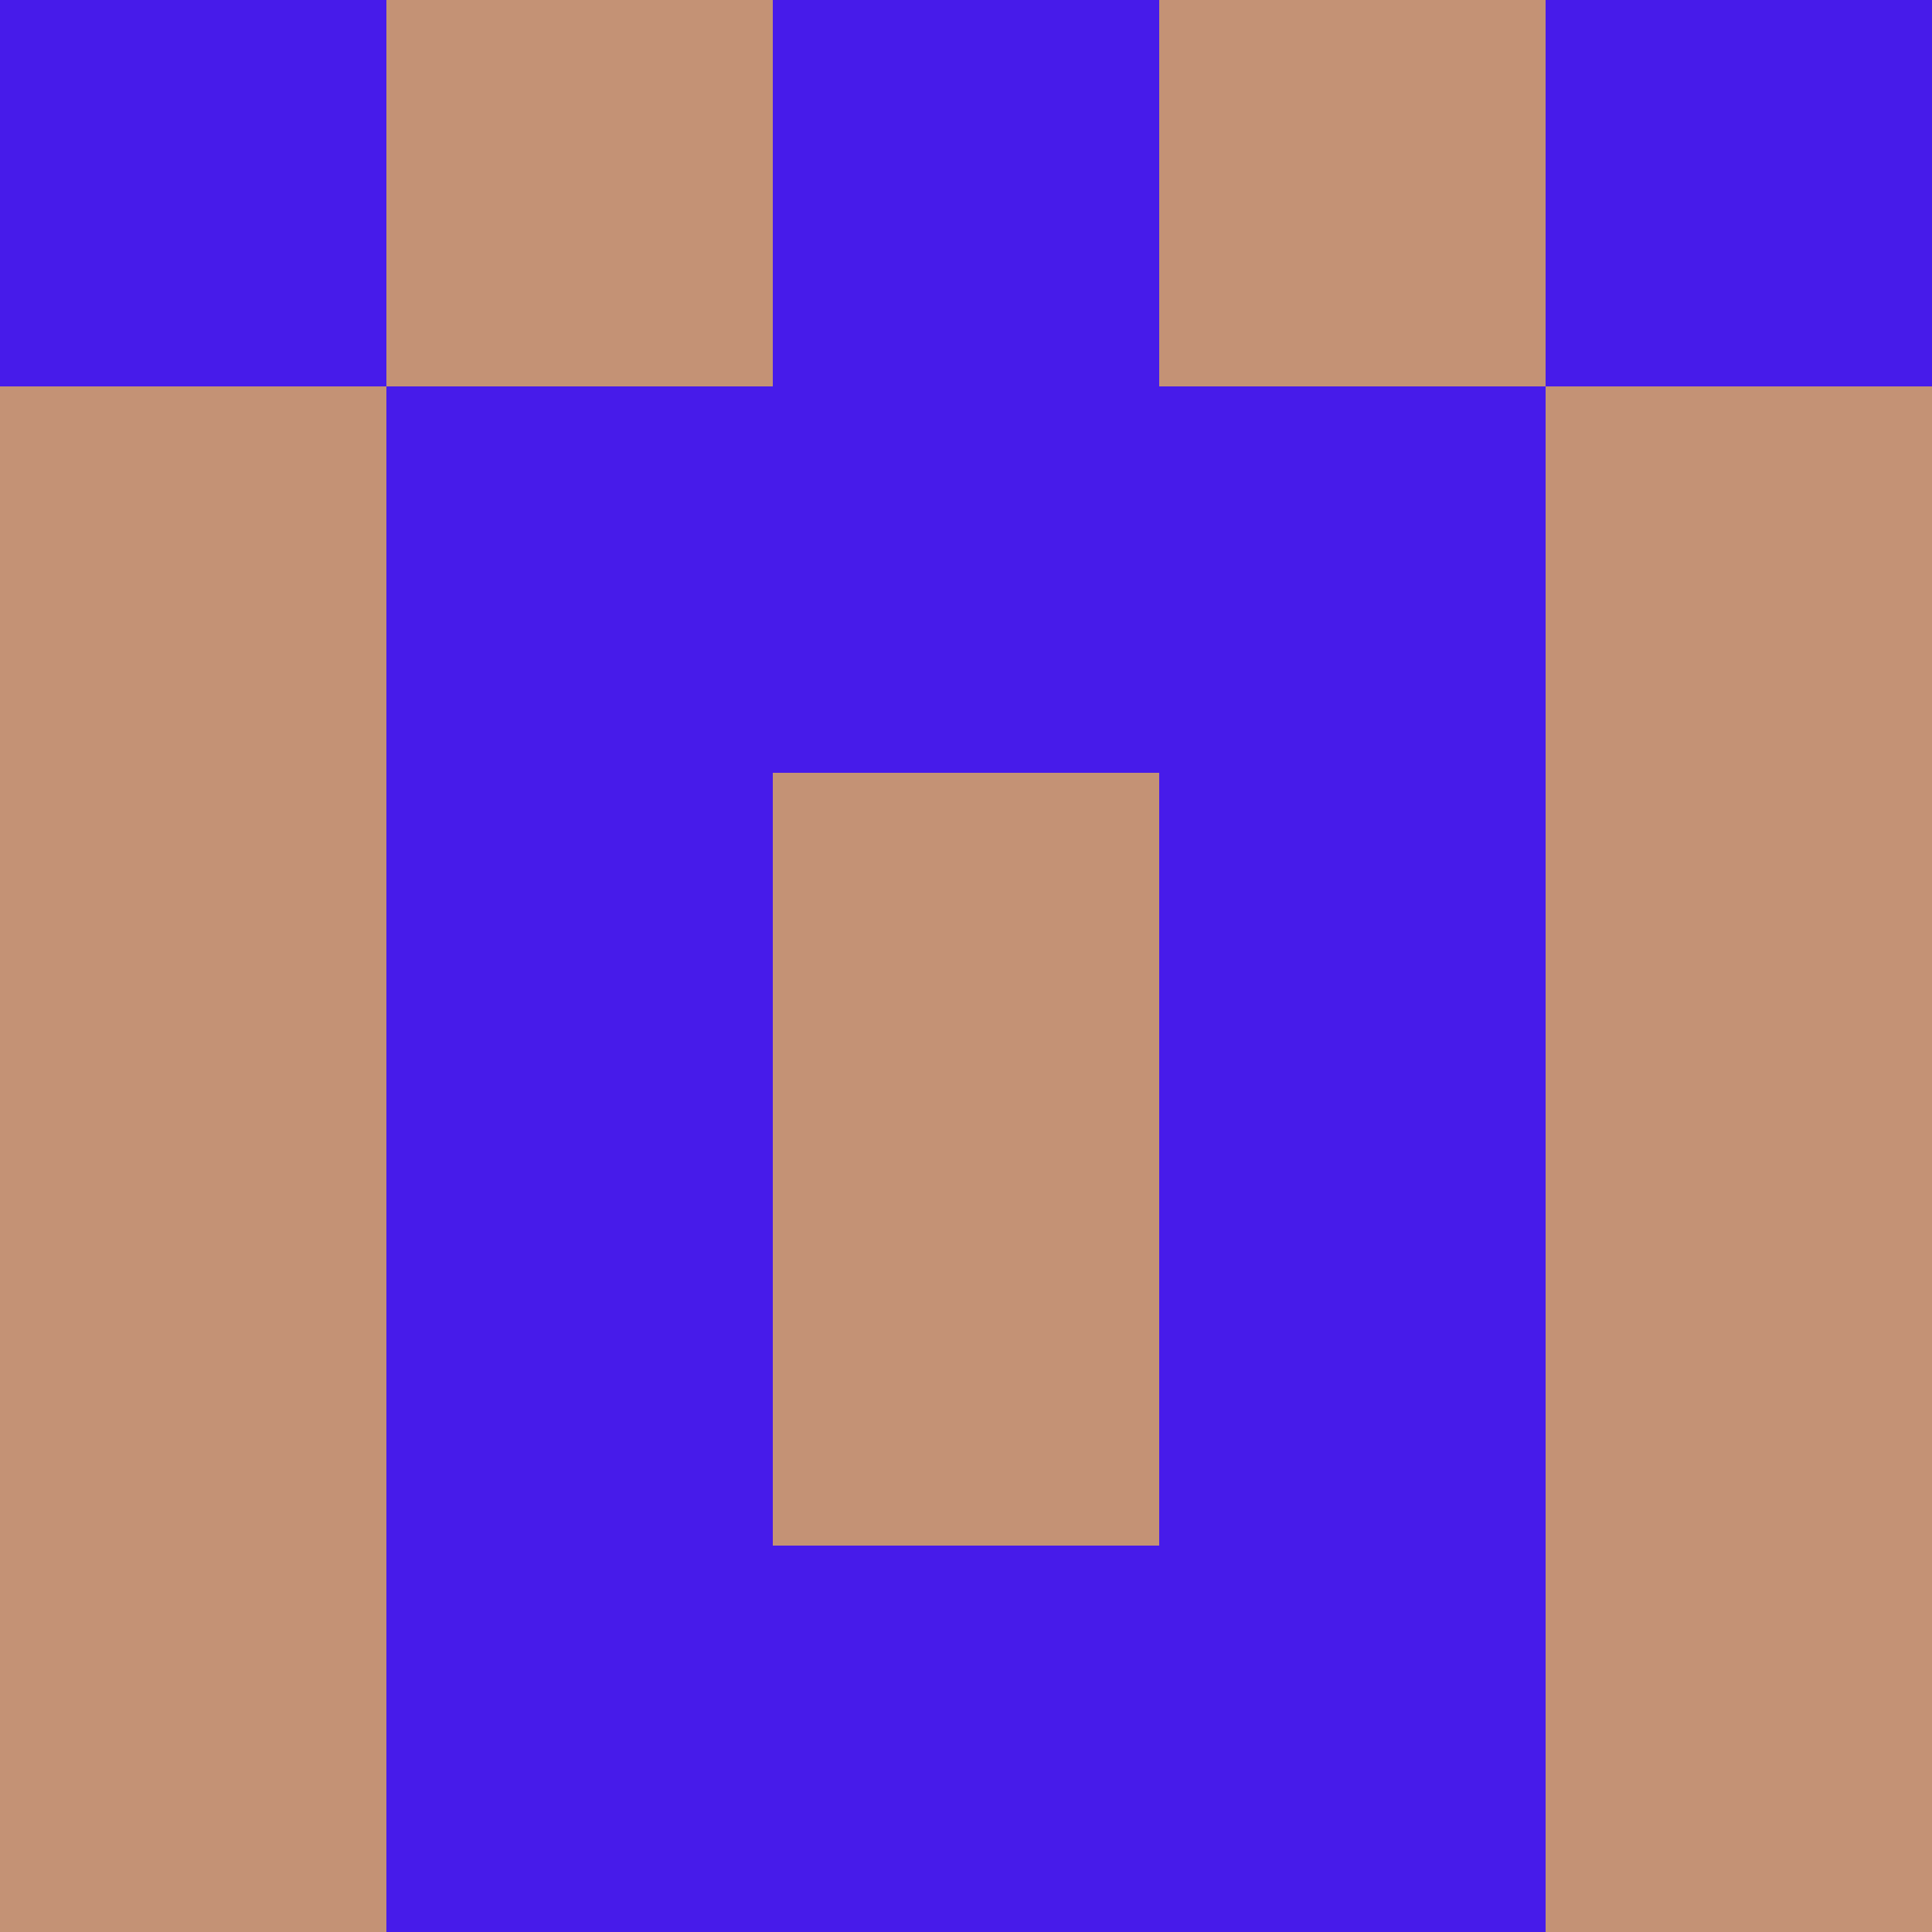 <?xml version="1.0" encoding="utf-8"?>
<!DOCTYPE svg PUBLIC "-//W3C//DTD SVG 20010904//EN"
        "http://www.w3.org/TR/2001/REC-SVG-20010904/DTD/svg10.dtd">

<svg width="400" height="400" viewBox="0 0 5 5"
    xmlns="http://www.w3.org/2000/svg"
    xmlns:xlink="http://www.w3.org/1999/xlink">
            <rect x="0" y="0" width="1" height="1" fill="#471BEA" />
        <rect x="0" y="1" width="1" height="1" fill="#C49275" />
        <rect x="0" y="2" width="1" height="1" fill="#C49275" />
        <rect x="0" y="3" width="1" height="1" fill="#C49275" />
        <rect x="0" y="4" width="1" height="1" fill="#C49275" />
                <rect x="1" y="0" width="1" height="1" fill="#C49275" />
        <rect x="1" y="1" width="1" height="1" fill="#471BEA" />
        <rect x="1" y="2" width="1" height="1" fill="#471BEA" />
        <rect x="1" y="3" width="1" height="1" fill="#471BEA" />
        <rect x="1" y="4" width="1" height="1" fill="#471BEA" />
                <rect x="2" y="0" width="1" height="1" fill="#471BEA" />
        <rect x="2" y="1" width="1" height="1" fill="#471BEA" />
        <rect x="2" y="2" width="1" height="1" fill="#C49275" />
        <rect x="2" y="3" width="1" height="1" fill="#C49275" />
        <rect x="2" y="4" width="1" height="1" fill="#471BEA" />
                <rect x="3" y="0" width="1" height="1" fill="#C49275" />
        <rect x="3" y="1" width="1" height="1" fill="#471BEA" />
        <rect x="3" y="2" width="1" height="1" fill="#471BEA" />
        <rect x="3" y="3" width="1" height="1" fill="#471BEA" />
        <rect x="3" y="4" width="1" height="1" fill="#471BEA" />
                <rect x="4" y="0" width="1" height="1" fill="#471BEA" />
        <rect x="4" y="1" width="1" height="1" fill="#C49275" />
        <rect x="4" y="2" width="1" height="1" fill="#C49275" />
        <rect x="4" y="3" width="1" height="1" fill="#C49275" />
        <rect x="4" y="4" width="1" height="1" fill="#C49275" />
        
</svg>


